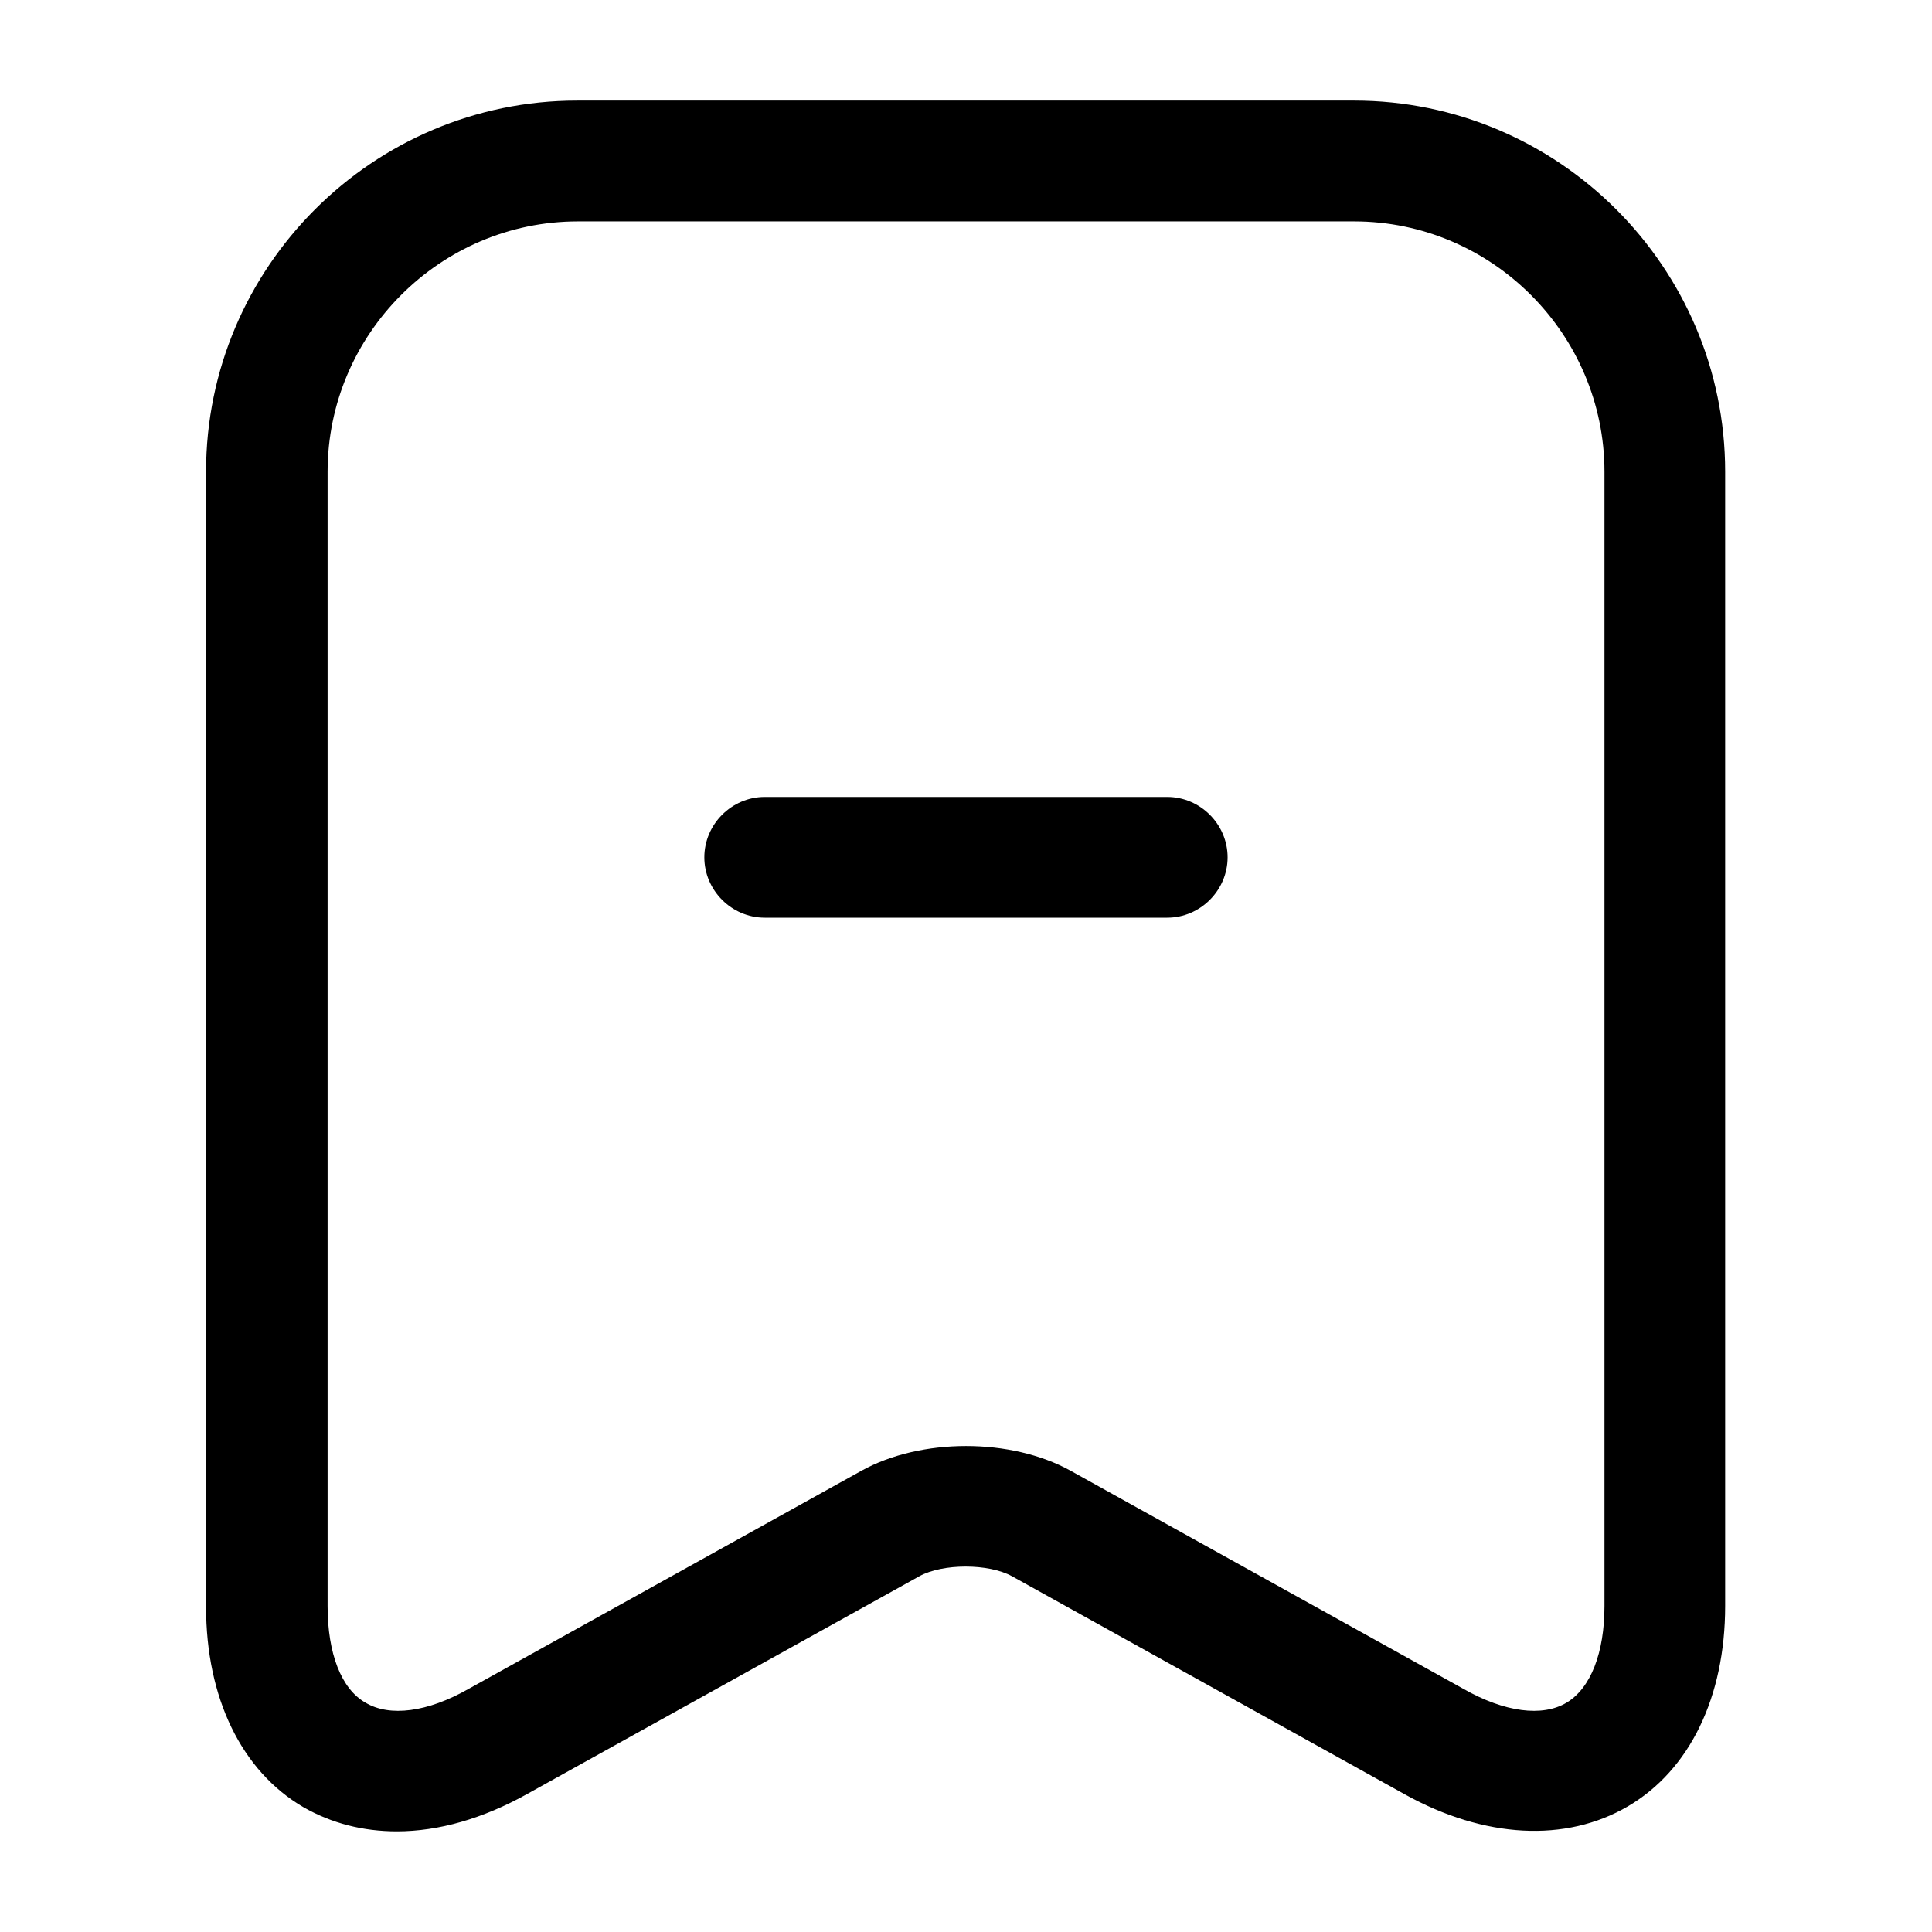 <!-- Generated by IcoMoon.io -->
<svg version="1.1" xmlns="http://www.w3.org/2000/svg" width="32" height="32" viewBox="0 0 32 32">
<title>archive-minus</title>
<path d="M19.333 15.2h-6.667c-0.547 0-1-0.453-1-1s0.453-1 1-1h6.667c0.547 0 1 0.453 1 1s-0.453 1-1 1z"></path>
<path d="M6.573 30.333c-0.56 0-1.080-0.133-1.547-0.4-1.027-0.6-1.613-1.813-1.613-3.32v-18.8c0-3.387 2.76-6.147 6.147-6.147h12.867c3.387 0 6.147 2.76 6.147 6.147v18.787c0 1.507-0.587 2.72-1.613 3.32s-2.373 0.533-3.693-0.2l-6.507-3.613c-0.387-0.213-1.147-0.213-1.533 0l-6.507 3.613c-0.72 0.4-1.453 0.613-2.147 0.613zM9.573 3.667c-2.28 0-4.147 1.867-4.147 4.147v18.787c0 0.787 0.227 1.373 0.627 1.6 0.4 0.24 1.027 0.16 1.707-0.227l6.507-3.613c0.987-0.547 2.48-0.547 3.467 0l6.507 3.613c0.68 0.387 1.307 0.467 1.707 0.227s0.627-0.827 0.627-1.6v-18.787c0-2.28-1.867-4.147-4.147-4.147h-12.853z"></path>
</svg>
